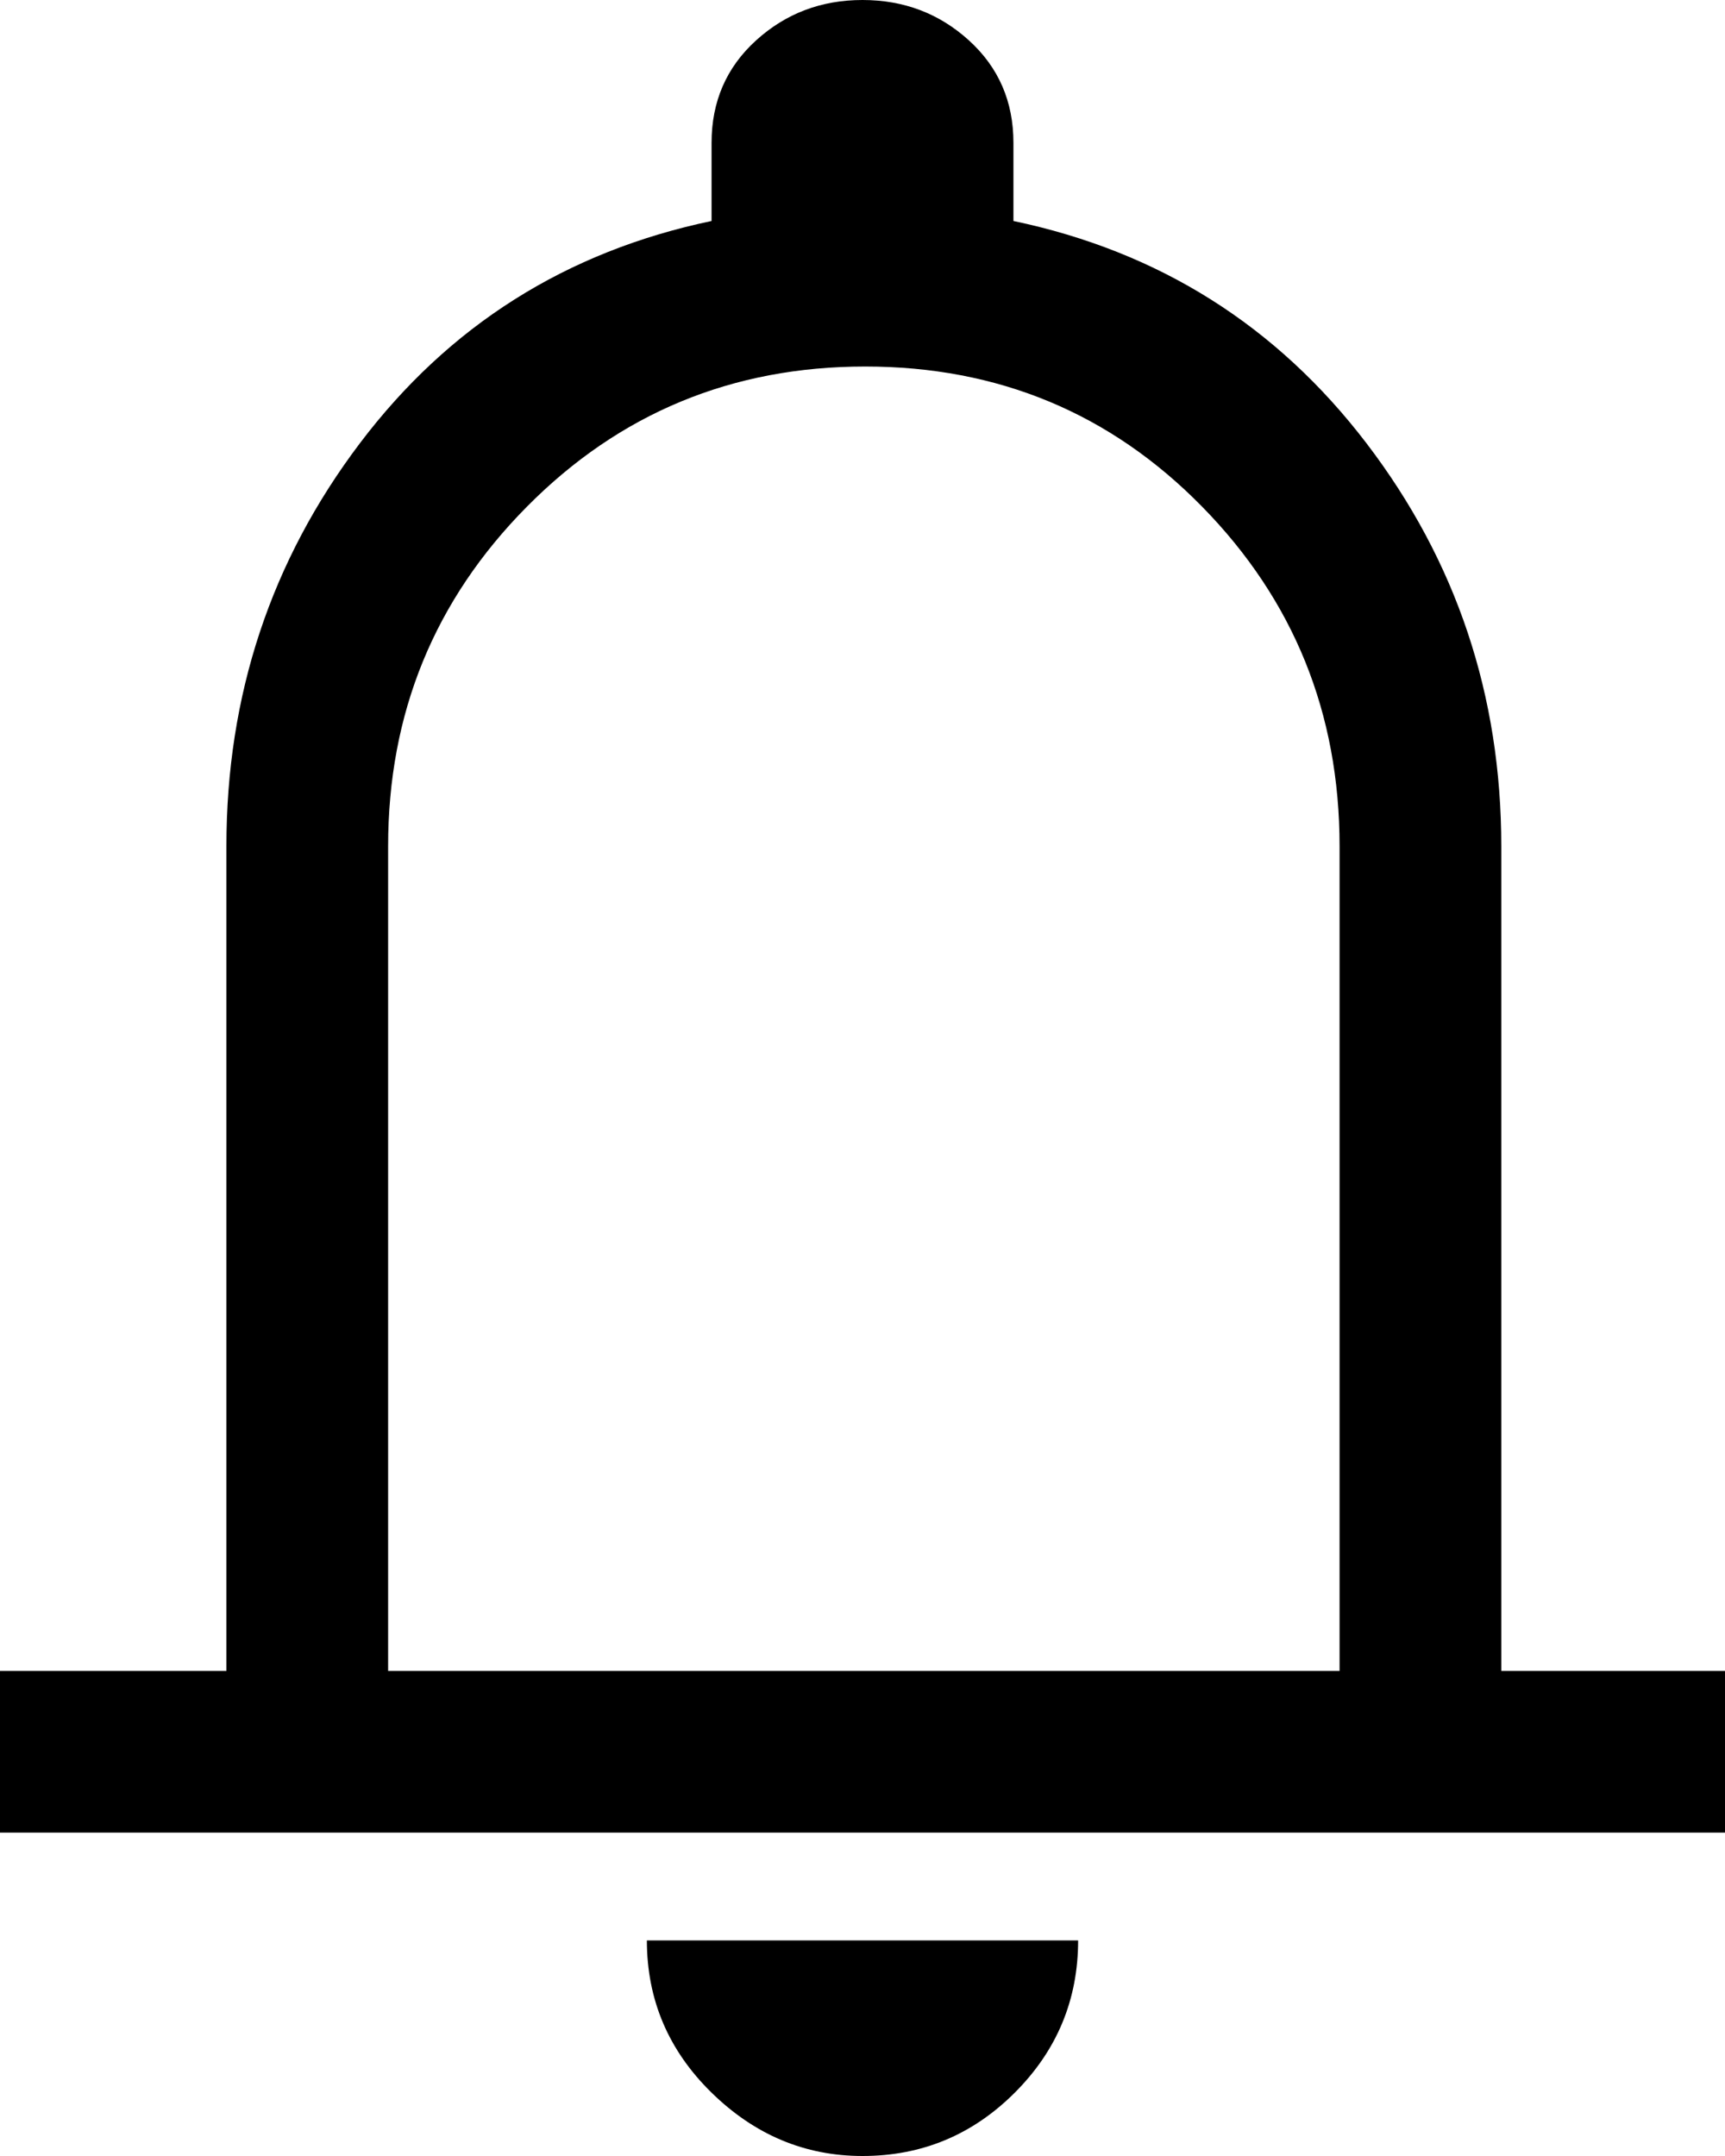 <?xml version="1.0" encoding="UTF-8" standalone="no"?>
<svg
   height="40"
   width="32"
   version="1.1"
   id="svg135"
   sodipodi:docname="notifications_FILL0_wght400_GRAD0_opsz48(1).svg"
   inkscape:version="1.2.1 (9c6d41e410, 2022-07-14)"
   xmlns:inkscape="http://www.inkscape.org/namespaces/inkscape"
   xmlns:sodipodi="http://sodipodi.sourceforge.net/DTD/sodipodi-0.dtd"
   xmlns="http://www.w3.org/2000/svg"
   xmlns:svg="http://www.w3.org/2000/svg">
  <defs
     id="defs139" />
  <sodipodi:namedview
     id="namedview137"
     pagecolor="#ffffff"
     bordercolor="#000000"
     borderopacity="0.25"
     inkscape:showpageshadow="2"
     inkscape:pageopacity="0.0"
     inkscape:pagecheckerboard="0"
     inkscape:deskcolor="#d1d1d1"
     showgrid="false"
     inkscape:zoom="16.291667"
     inkscape:cx="16.02046"
     inkscape:cy="20.01023"
     inkscape:window-width="1920"
     inkscape:window-height="1043"
     inkscape:window-x="0"
     inkscape:window-y="0"
     inkscape:window-maximized="1"
     inkscape:current-layer="svg135" />
  <path
     d="M 0,34 V 31 H 4.2 V 15.7 Q 4.2,11.5 6.675,8.225 9.15,4.95 13.2,4.1 V 2.65 Q 13.2,1.5 14.025,0.75 14.85,0 16,0 17.15,0 17.975,0.75 18.8,1.5 18.8,2.65 V 4.1 q 4.05,0.85 6.55,4.125 2.5,3.275 2.5,7.475 V 31 H 32 v 3 z M 16,19.25 Z M 16,40 Q 14.4,40 13.2,38.825 12,37.65 12,36 h 8 q 0,1.65 -1.175,2.825 Q 17.65,40 16,40 Z M 7.2,31 H 24.85 V 15.7 Q 24.85,12 22.3,9.4 19.75,6.8 16.05,6.8 12.35,6.8 9.775,9.4 7.2,12 7.2,15.7 Z"
     id="path133" />
</svg>
